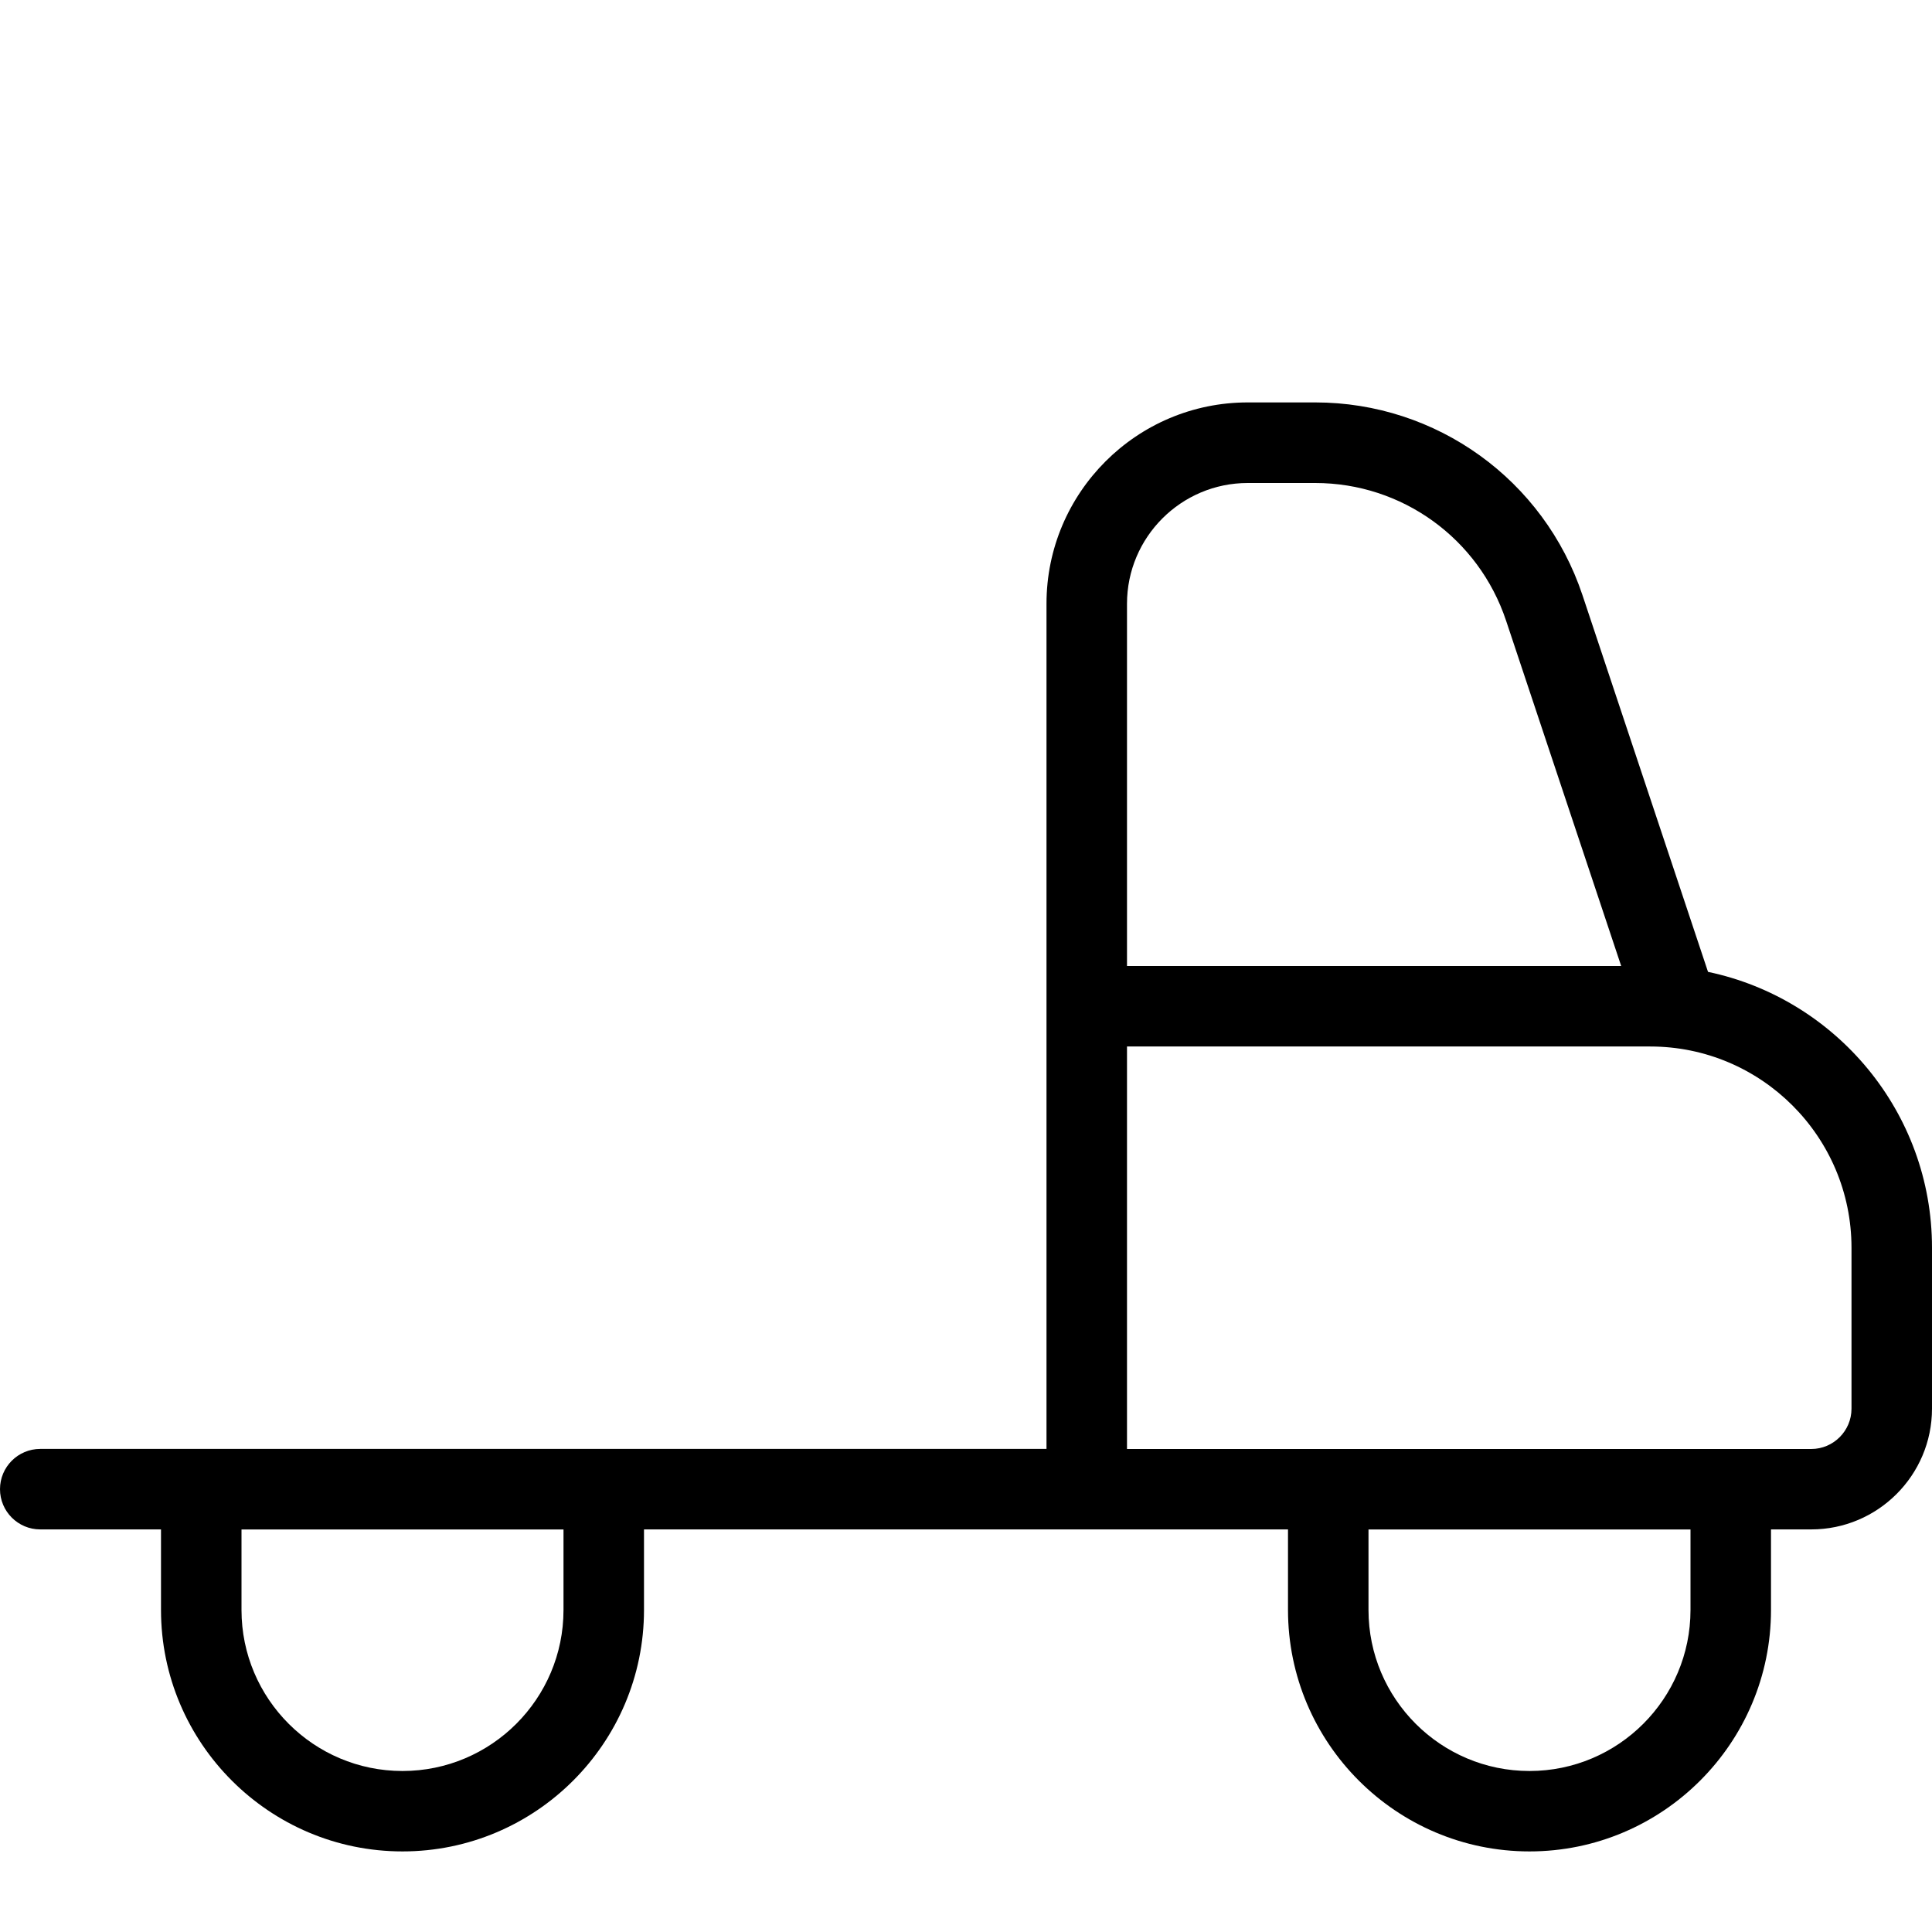 <?xml version="1.0" encoding="UTF-8"?>
<svg xmlns="http://www.w3.org/2000/svg" id="Layer_1" data-name="Layer 1" viewBox="0 0 24 24">
  <path d="m21.218,12.074l-1.56-4.681c-.478-1.432-1.812-2.394-3.32-2.394h-.838c-1.379,0-2.5,1.121-2.5,2.5v10.5H.5c-.276,0-.5.224-.5.5s.224.5.5.5h1.5v1c0,1.654,1.346,3,3,3s3-1.346,3-3v-1h8v1c0,1.654,1.346,3,3,3s3-1.346,3-3v-1h.5c.827,0,1.5-.673,1.5-1.5v-2c0-1.683-1.195-3.093-2.782-3.426Zm-5.718-6.074h.838c1.078,0,2.03.688,2.371,1.71l1.43,4.29h-6.139v-4.5c0-.827.673-1.5,1.5-1.5Zm-8.5,14c0,1.103-.897,2-2,2s-2-.897-2-2v-1h4v1Zm14,0c0,1.103-.897,2-2,2s-2-.897-2-2v-1h4v1Zm2-2.5c0,.275-.225.5-.5.5h-8.5v-5h6.5c1.379,0,2.5,1.121,2.5,2.5v2Z"/>
</svg>

